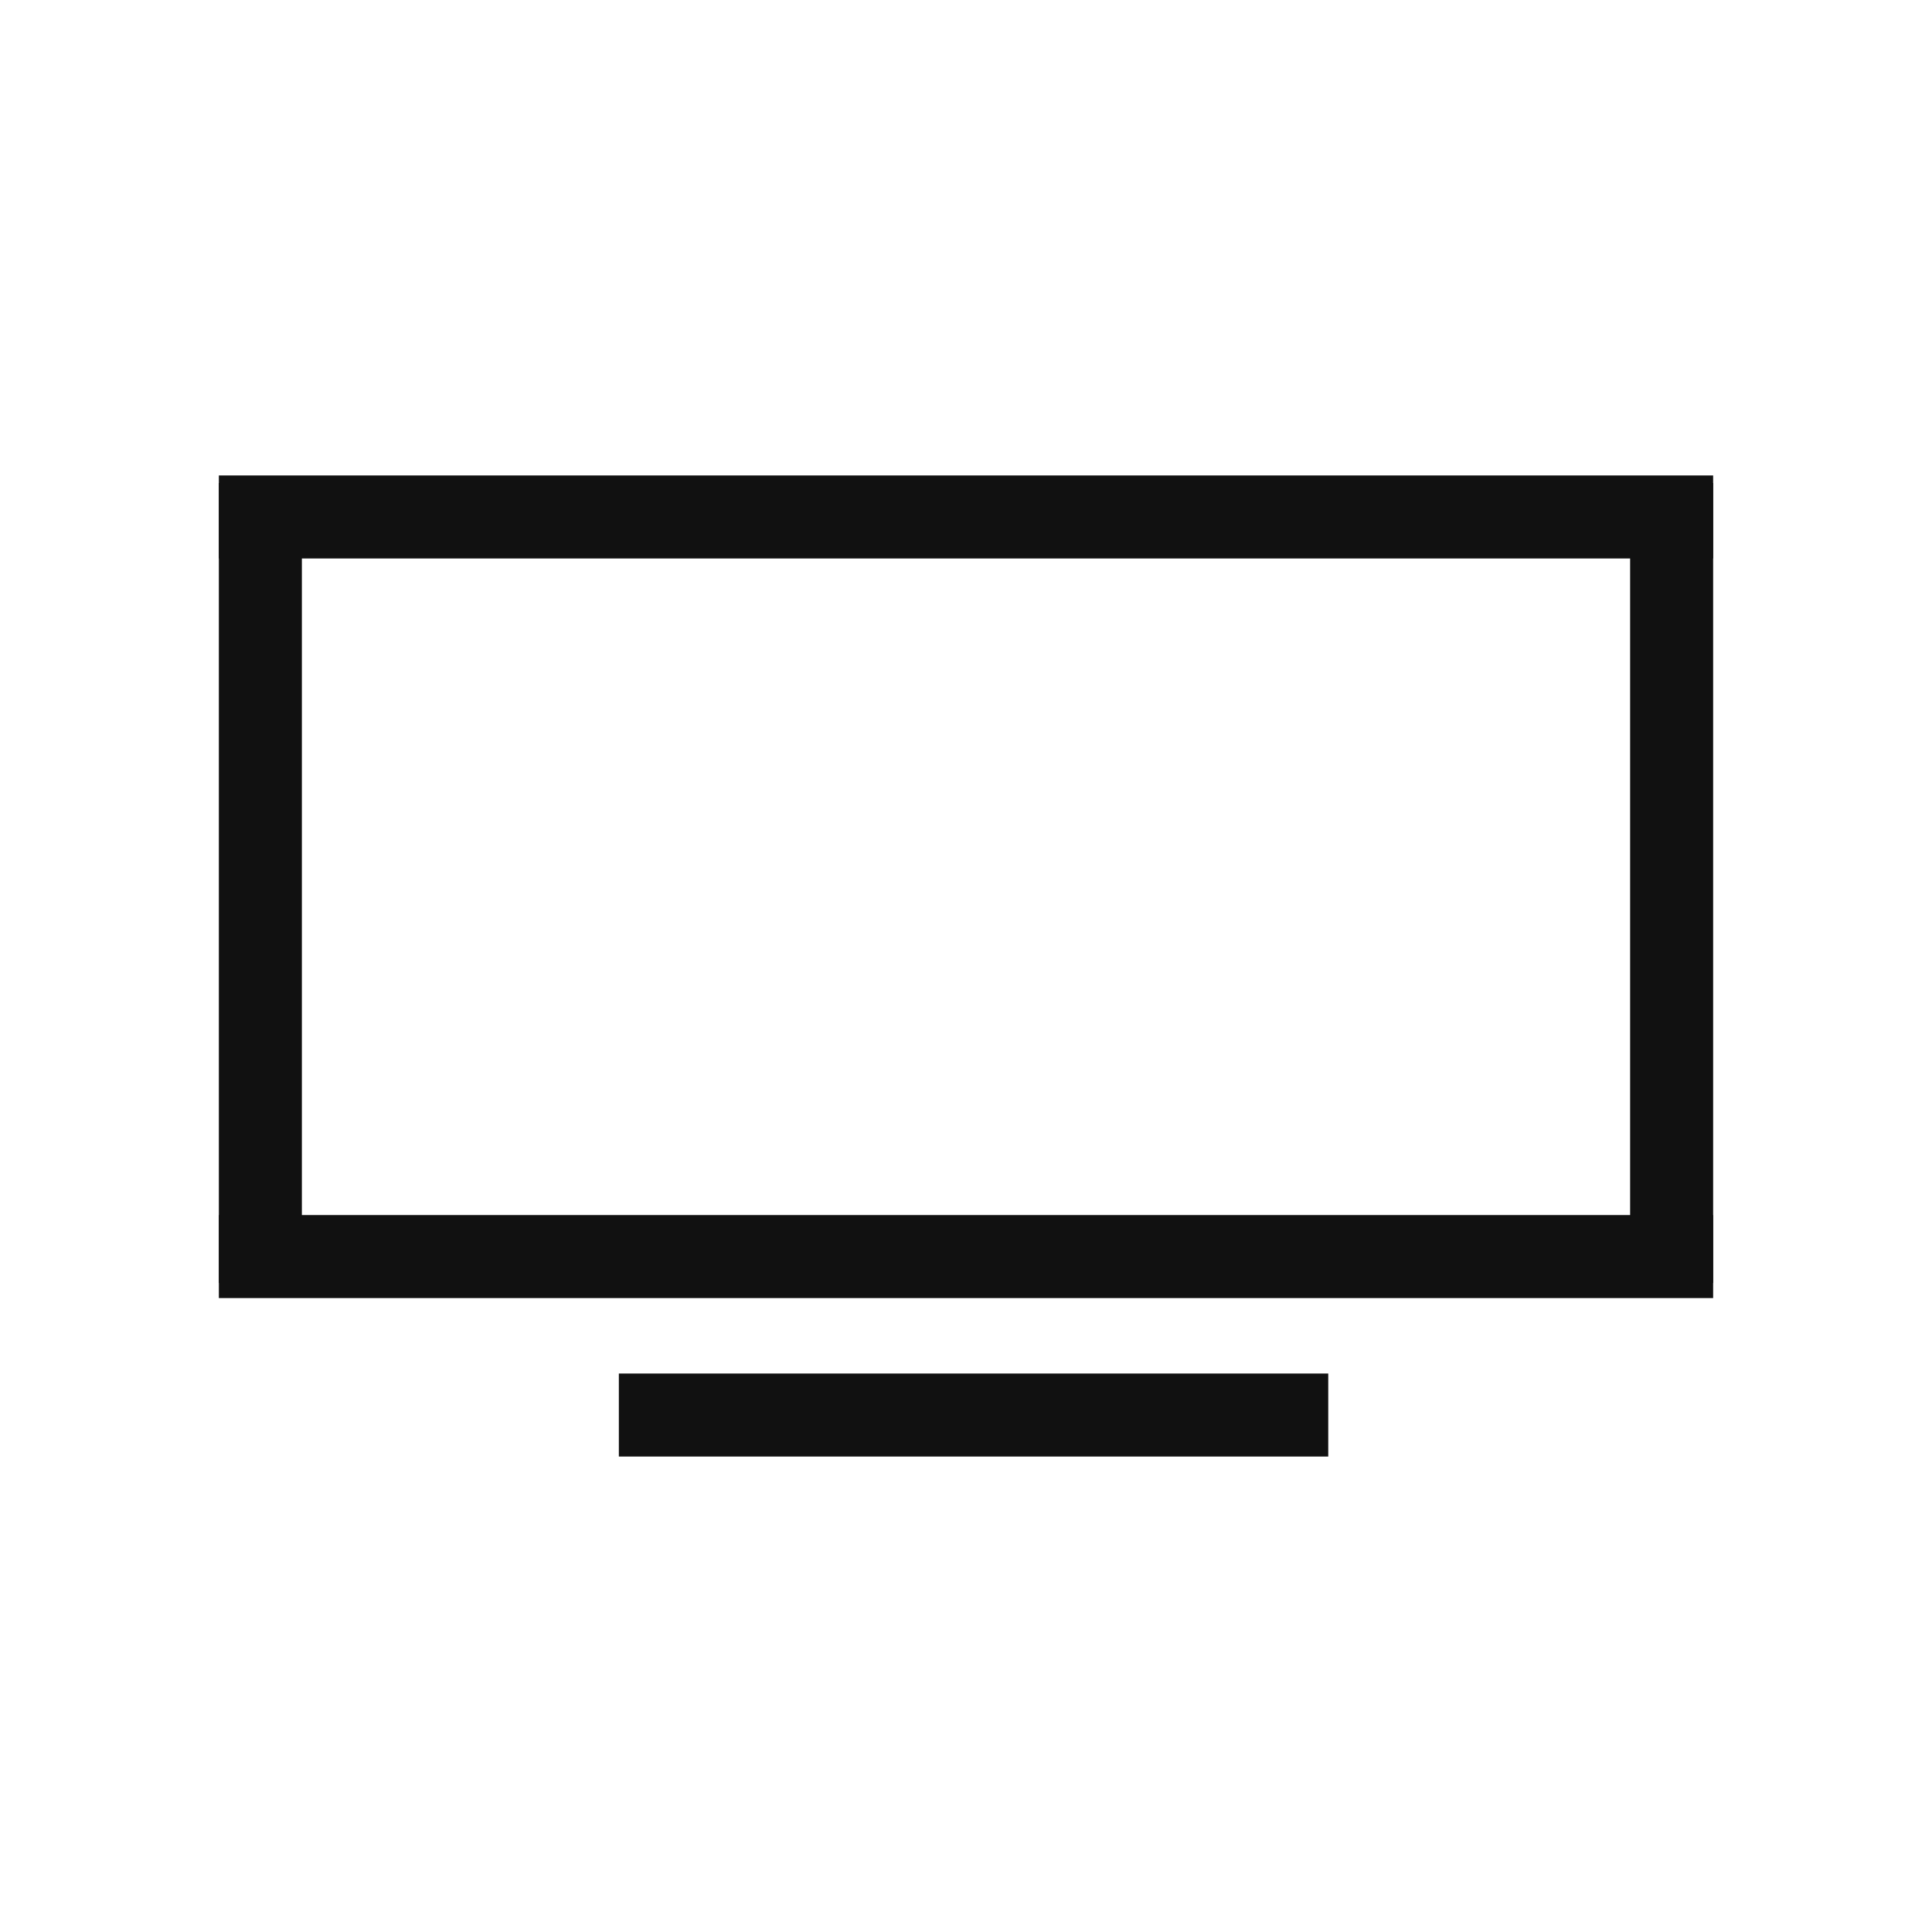 <svg id="Ebene_3" data-name="Ebene 3" xmlns="http://www.w3.org/2000/svg" viewBox="0 0 256 256"><defs><style>.cls-1{fill:#111;}</style></defs><title>WebDesign_Icon</title><rect class="cls-1" x="29" y="63" width="198" height="11"/><rect class="cls-1" x="168.5" y="111.5" width="106" height="11" transform="translate(338.5 -104.5) rotate(90)"/><rect class="cls-1" x="82" y="182" width="94" height="11" transform="translate(258 375) rotate(180)"/><rect class="cls-1" x="-18.5" y="111.5" width="106" height="11" transform="translate(151.5 82.5) rotate(90)"/><rect class="cls-1" x="29" y="161" width="198" height="11"/></svg>